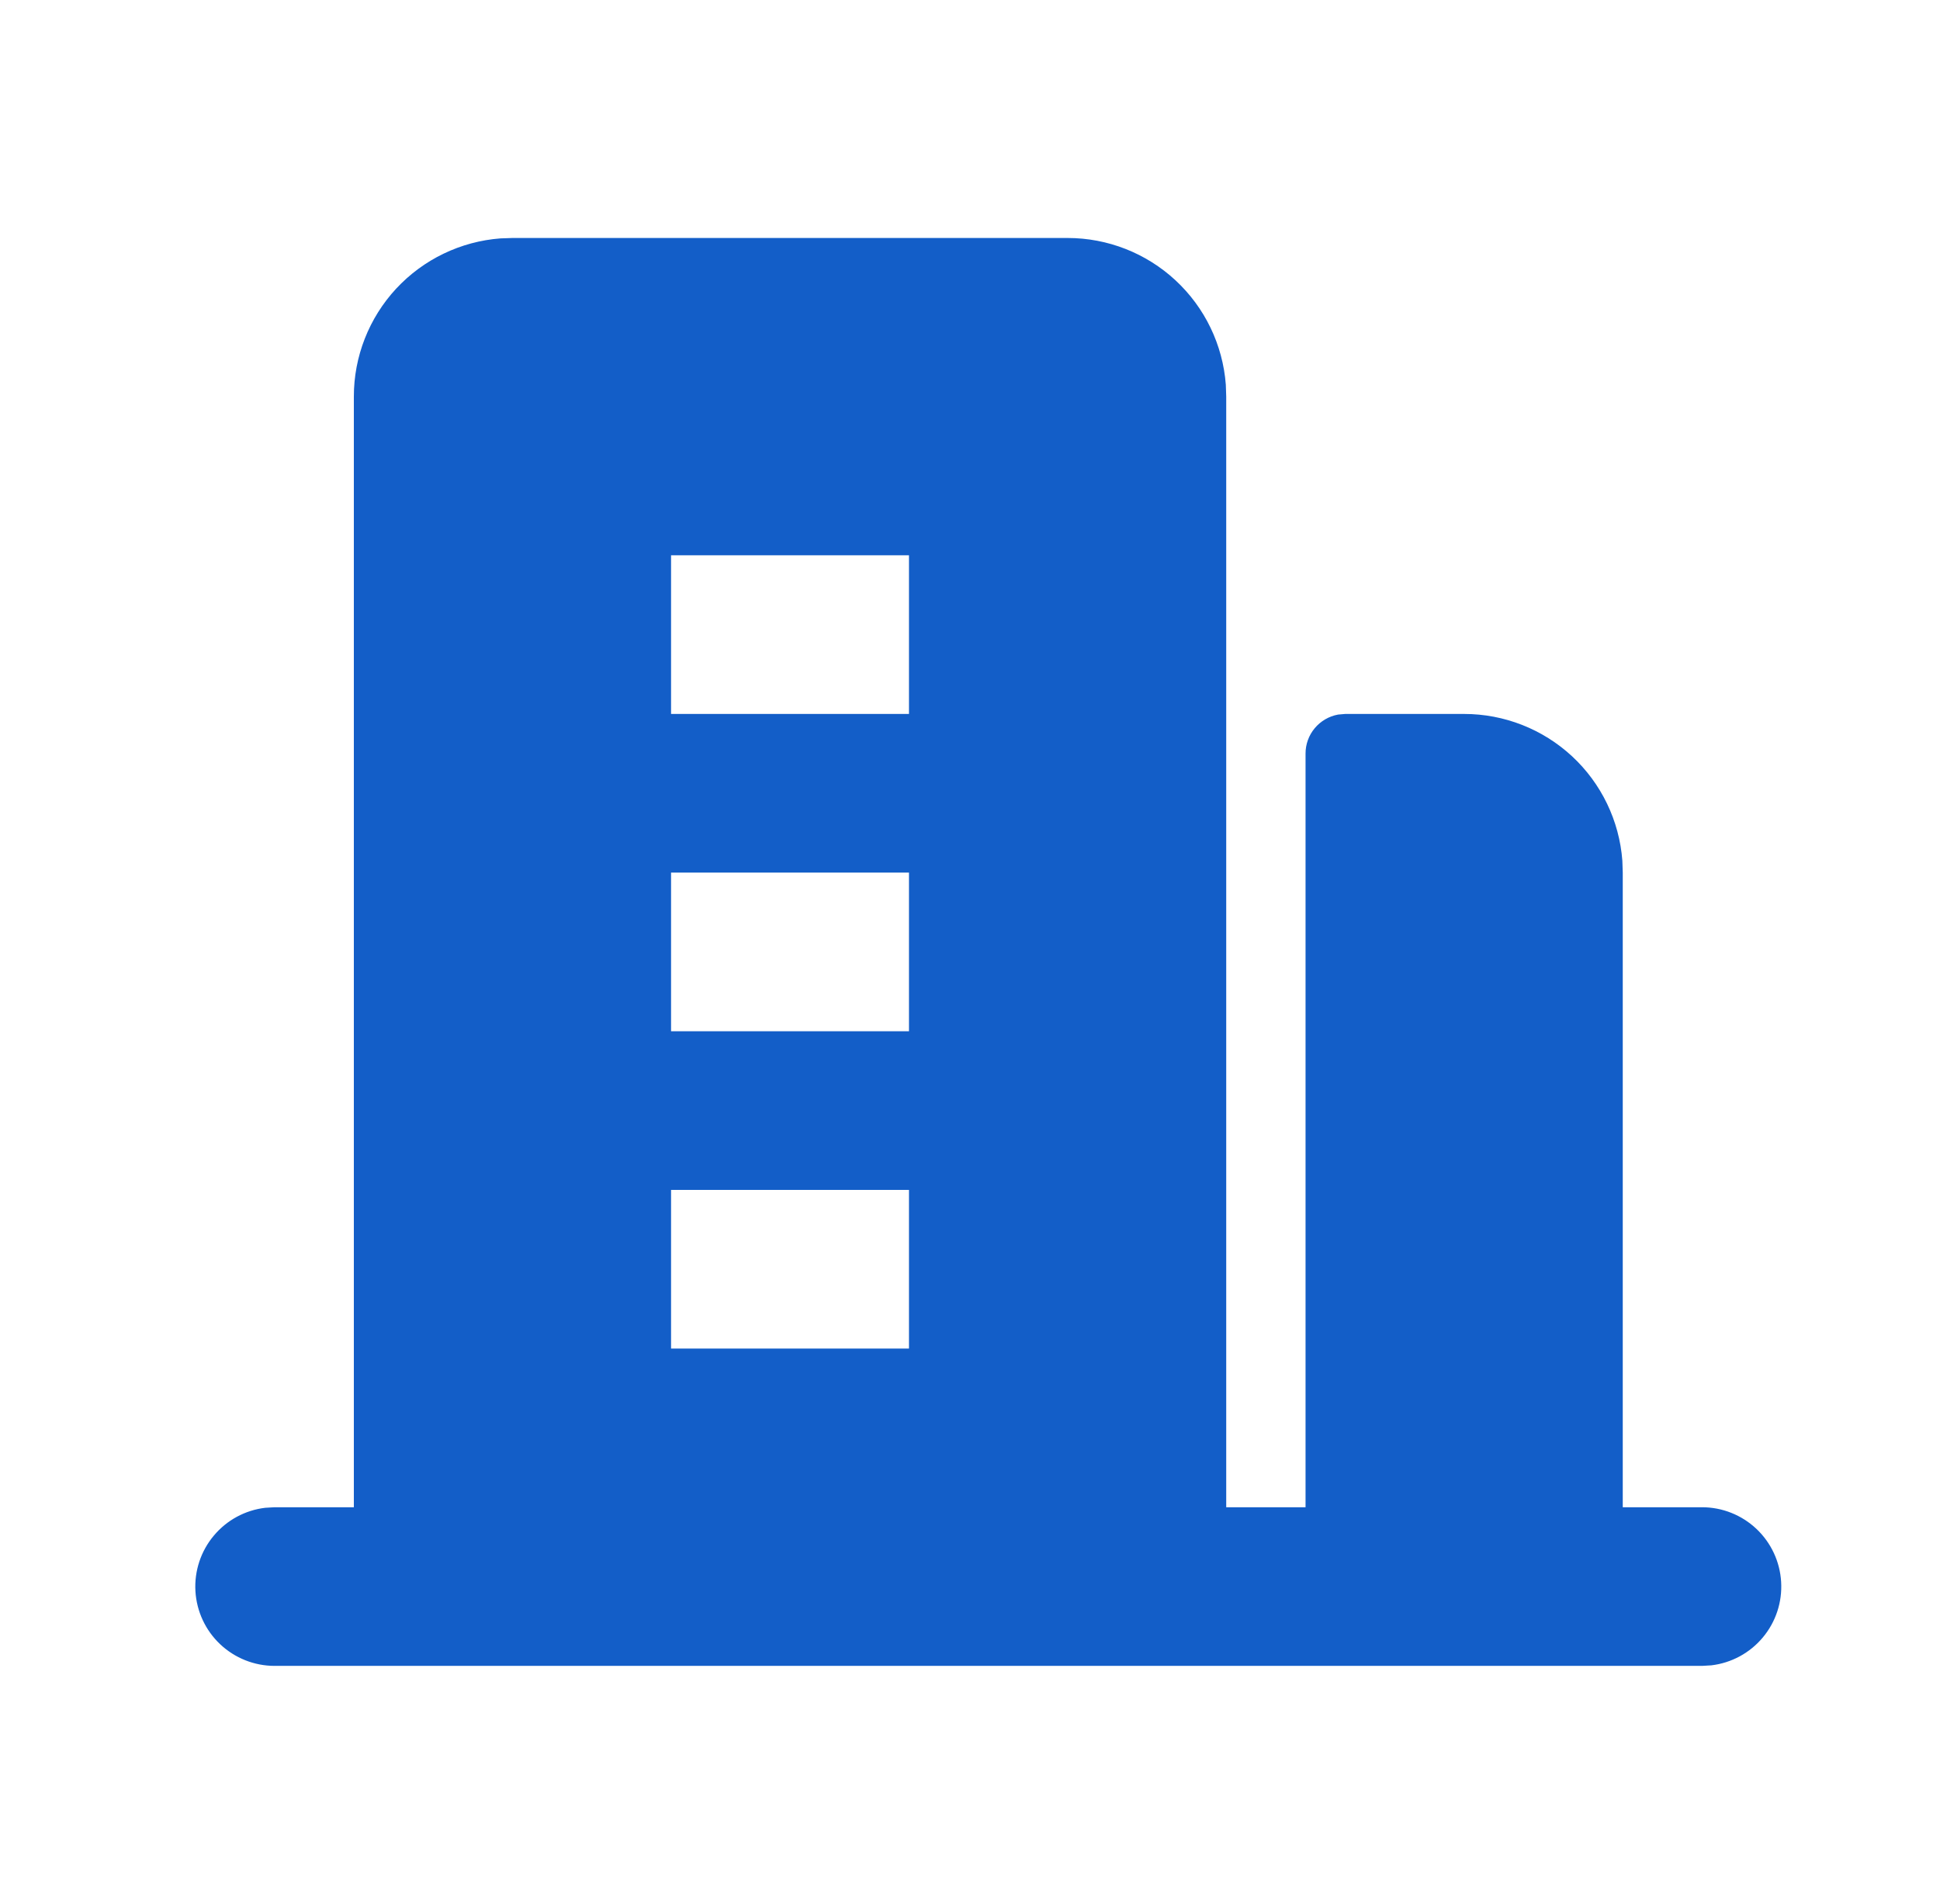 <svg width="53" height="52" viewBox="0 0 53 52" fill="none" xmlns="http://www.w3.org/2000/svg">
<g clip-path="url(#clip0_178_220)">
<path fill-rule="evenodd" clip-rule="evenodd" d="M29.167 6.5C30.26 6.5 31.313 6.913 32.114 7.656C32.916 8.399 33.407 9.418 33.489 10.508L33.5 10.833V41.167H35.667V20.583C35.666 20.33 35.755 20.084 35.918 19.889C36.08 19.695 36.306 19.563 36.555 19.517L36.75 19.5H40C41.093 19.5 42.146 19.913 42.948 20.656C43.749 21.399 44.24 22.418 44.322 23.508L44.333 23.833V41.167H46.5C47.052 41.167 47.583 41.379 47.985 41.758C48.386 42.137 48.628 42.655 48.66 43.206C48.693 43.758 48.514 44.3 48.159 44.724C47.805 45.148 47.302 45.42 46.754 45.485L46.5 45.5H7.5C6.948 45.499 6.417 45.288 6.015 44.909C5.613 44.53 5.372 44.012 5.339 43.46C5.307 42.909 5.486 42.366 5.841 41.943C6.195 41.519 6.698 41.247 7.246 41.182L7.5 41.167H9.667V10.833C9.666 9.74 10.079 8.687 10.822 7.885C11.566 7.084 12.585 6.593 13.675 6.511L14 6.5H29.167ZM24.833 32.5H18.333V36.833H24.833V32.5ZM24.833 23.833H18.333V28.167H24.833V23.833ZM24.833 15.167H18.333V19.5H24.833V15.167Z" fill="#135EC8"/>
</g>
<defs>
<clipPath id="clip0_178_220">
<rect width="51.885" height="51.885" fill="white" transform="translate(0.907)"/>
</clipPath>
</defs>
</svg>
